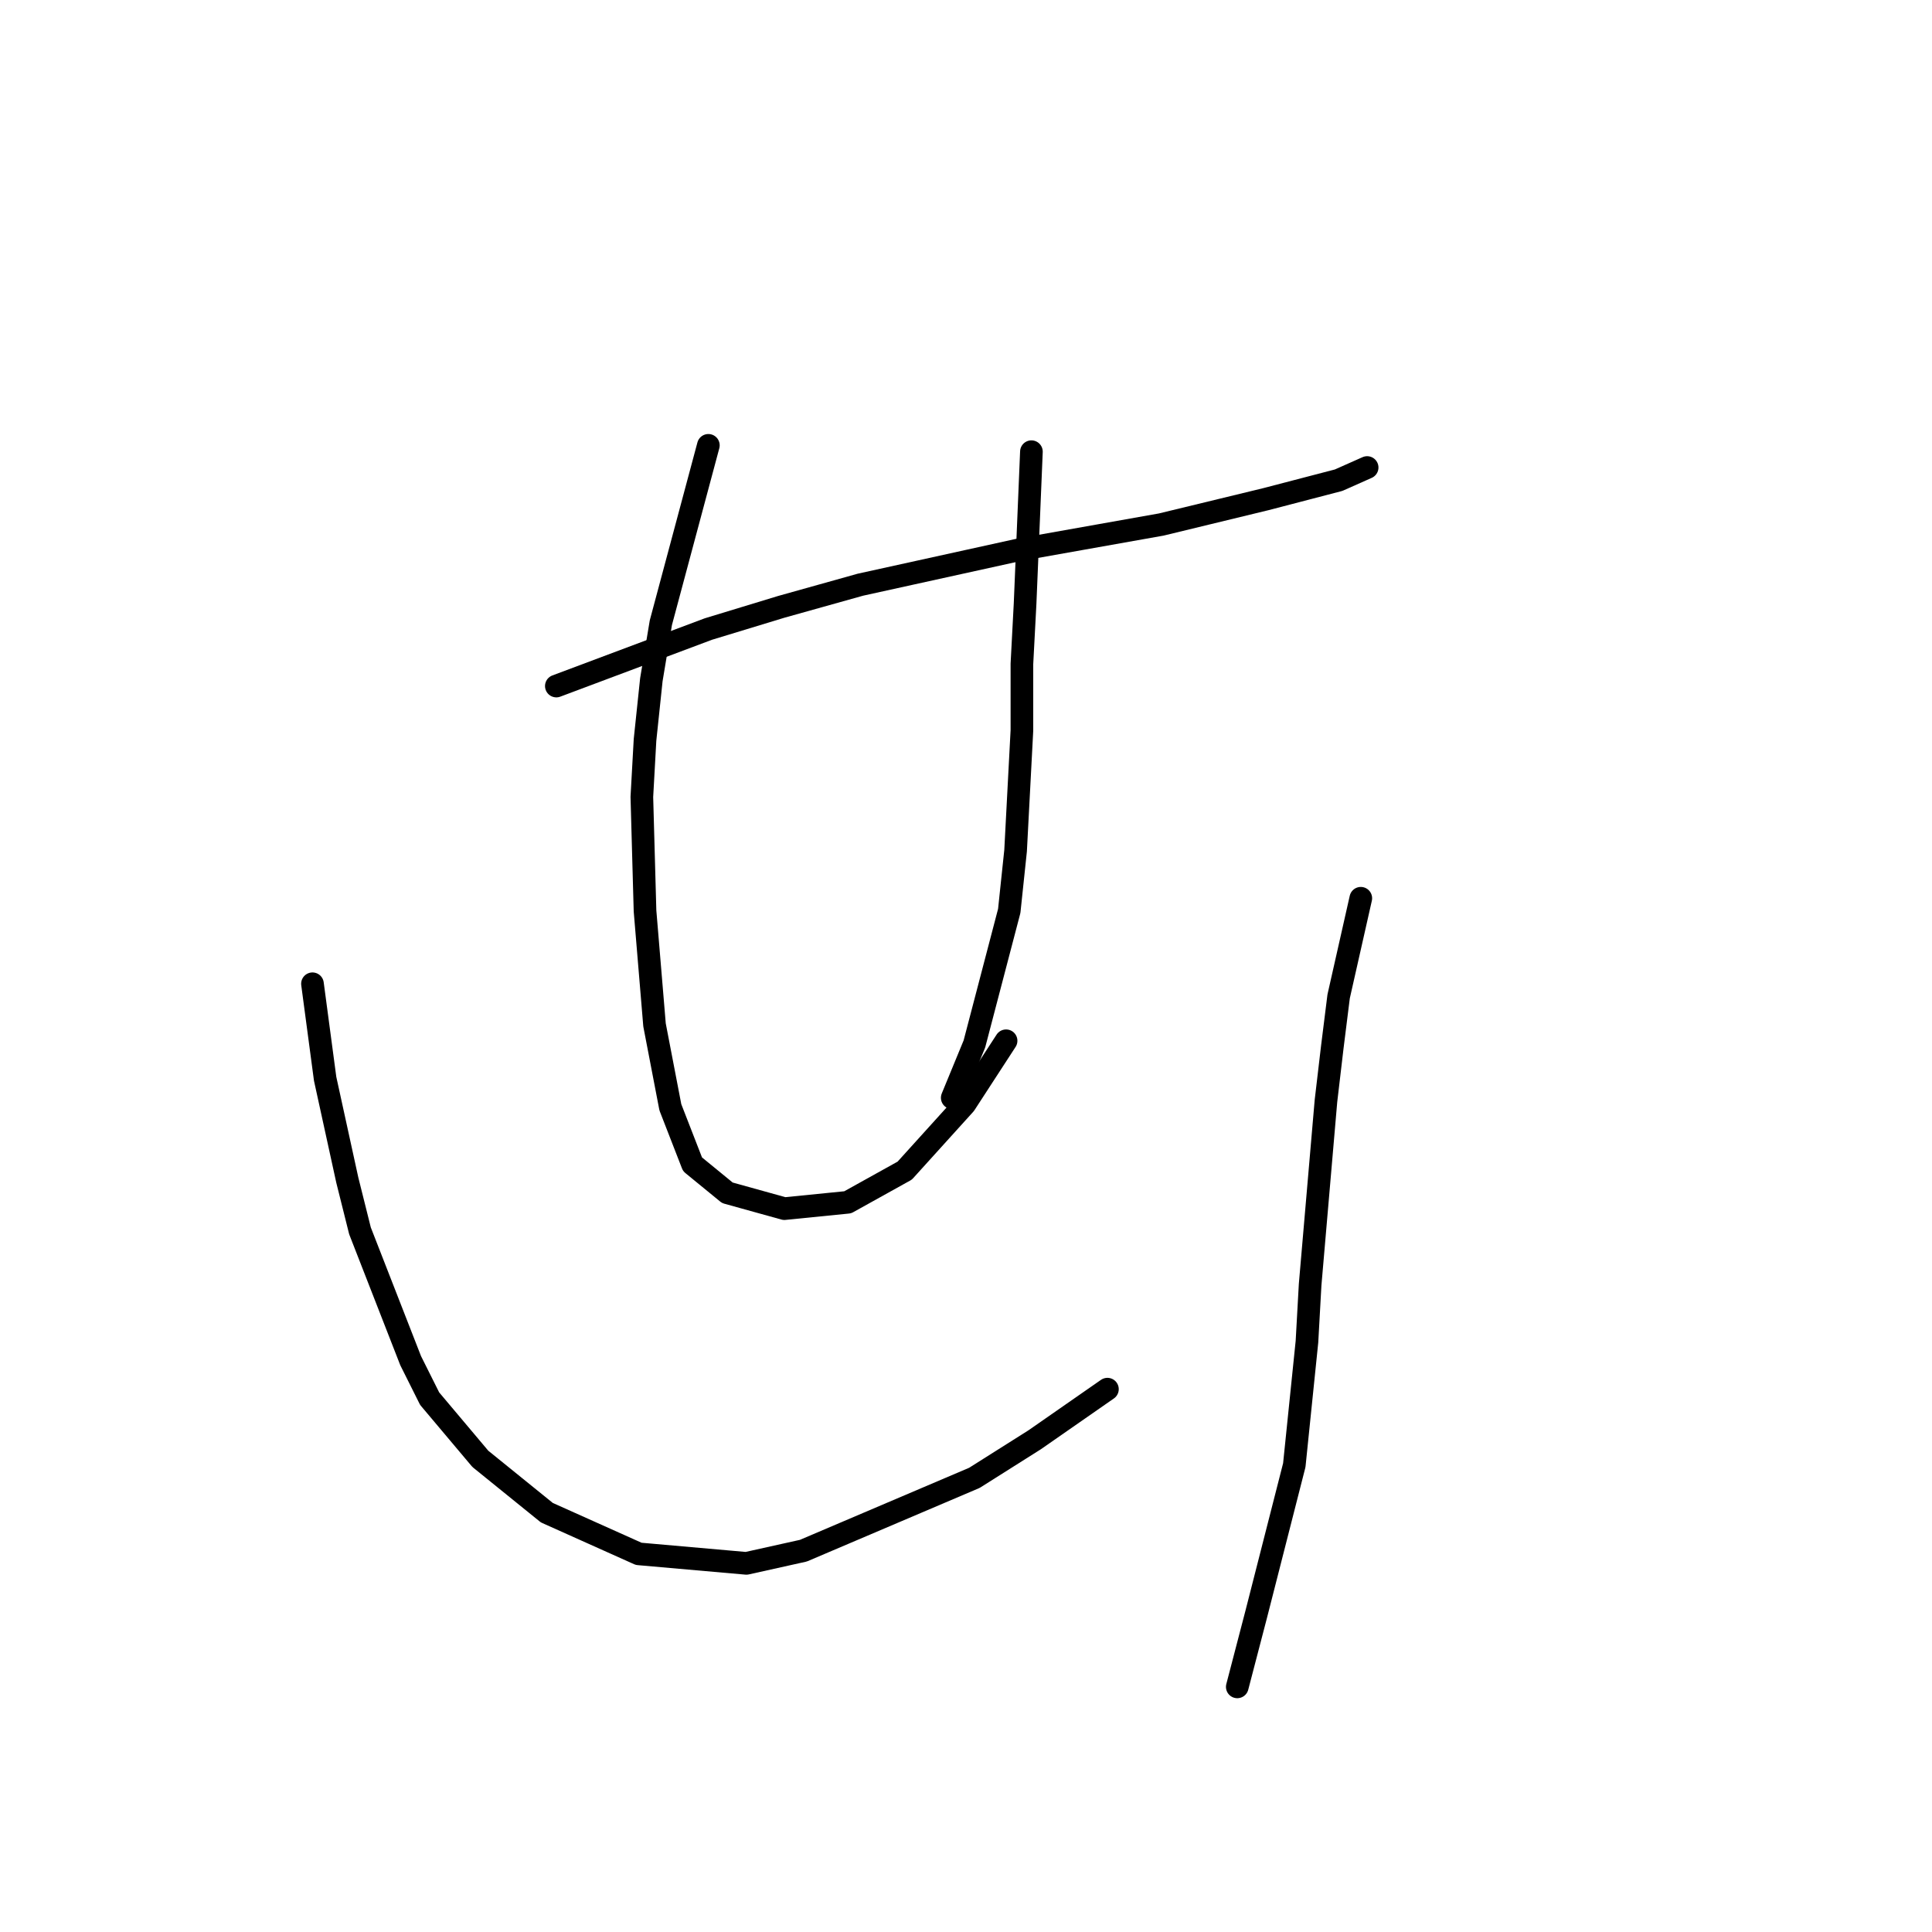 <?xml version="1.0" standalone="no"?>
    <svg width="256" height="256" xmlns="http://www.w3.org/2000/svg" version="1.1">
    <polyline stroke="black" stroke-width="3" stroke-linecap="round" fill="transparent" stroke-linejoin="round" points="73.718 90.905 93.862 83.351 103.514 80.413 114.006 77.476 134.989 72.859 153.874 69.502 167.723 66.145 177.376 63.627 181.153 61.948 181.153 61.948 " />
        <polyline stroke="black" stroke-width="3" stroke-linecap="round" fill="transparent" stroke-linejoin="round" points="93.862 59.01 87.567 82.512 86.308 90.066 85.469 98.039 85.049 105.593 85.469 120.701 86.728 135.809 88.826 146.721 91.764 154.275 96.38 158.052 103.934 160.15 112.327 159.311 119.881 155.114 127.855 146.301 133.311 137.908 133.311 137.908 " />
        <polyline stroke="black" stroke-width="3" stroke-linecap="round" fill="transparent" stroke-linejoin="round" points="136.668 59.85 135.829 79.994 135.409 87.967 135.409 96.78 134.57 112.728 133.73 120.701 129.114 138.327 126.176 145.462 126.176 145.462 " />
        <polyline stroke="black" stroke-width="3" stroke-linecap="round" fill="transparent" stroke-linejoin="round" points="41.404 130.354 43.082 142.944 46.02 156.373 47.699 163.088 54.413 180.294 56.931 185.33 63.646 193.304 72.459 200.438 84.629 205.894 98.898 207.153 106.452 205.474 129.114 195.822 137.088 190.786 146.74 184.071 146.74 184.071 " />
        <polyline stroke="black" stroke-width="3" stroke-linecap="round" fill="transparent" stroke-linejoin="round" points="180.313 119.023 177.376 132.032 176.536 138.747 175.697 145.881 173.599 170.222 173.179 177.776 171.5 194.143 166.464 213.867 163.946 223.52 163.946 223.52 " />
        </svg>